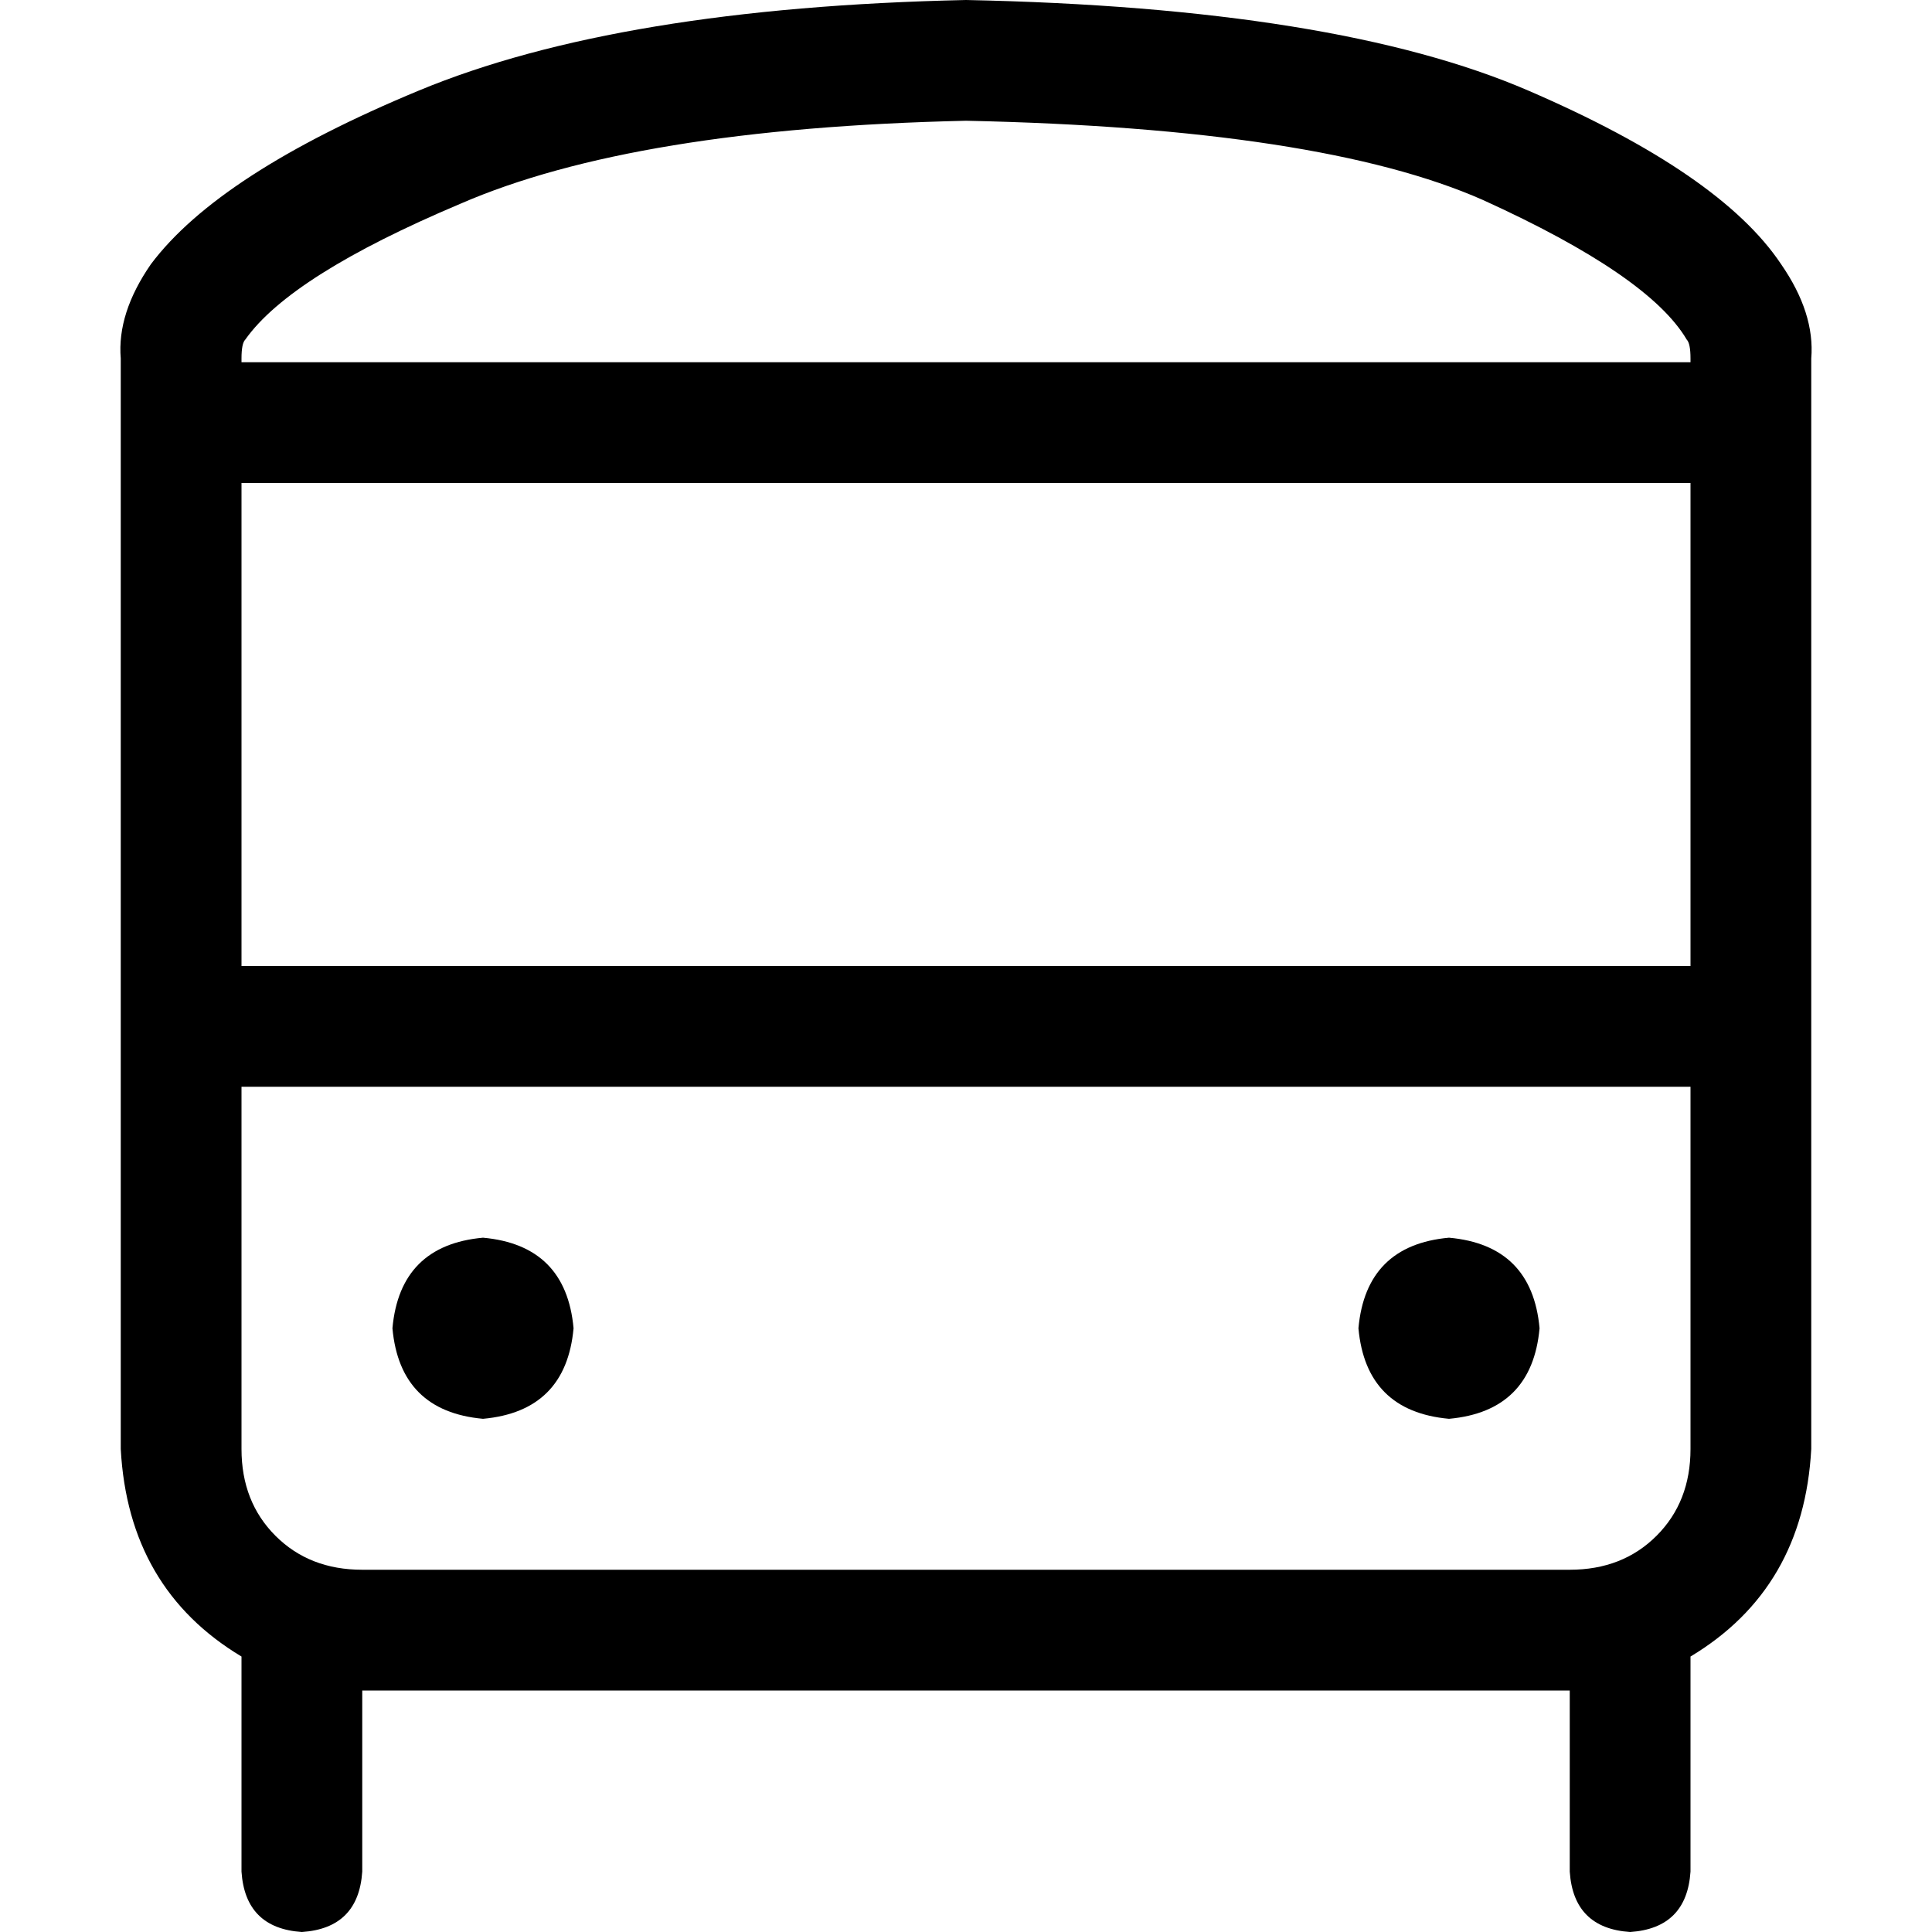 <svg xmlns="http://www.w3.org/2000/svg" viewBox="0 0 512 512">
  <path d="M 65 90 Q 77 73 122 54 L 122 54 Q 168 34 256 32 Q 350 34 393 53 Q 437 73 447 90 Q 448 91 448 95 L 448 96 L 64 96 L 64 95 Q 64 91 65 90 L 65 90 Z M 64 128 L 448 128 L 448 256 L 64 256 L 64 128 L 64 128 Z M 448 288 L 448 384 Q 448 398 439 407 Q 430 416 416 416 L 335 416 L 96 416 Q 82 416 73 407 Q 64 398 64 384 L 64 288 L 448 288 L 448 288 Z M 256 0 Q 164 2 111 24 L 111 24 Q 58 46 40 70 Q 31 83 32 95 L 32 384 Q 34 421 64 439 L 64 496 Q 65 511 80 512 Q 95 511 96 496 L 96 448 L 335 448 L 416 448 L 416 496 Q 417 511 432 512 Q 447 511 448 496 L 448 439 Q 478 421 480 384 L 480 95 Q 481 83 472 70 Q 456 46 405 24 Q 354 2 256 0 L 256 0 Z M 128 376 Q 150 374 152 352 Q 150 330 128 328 Q 106 330 104 352 Q 106 374 128 376 L 128 376 Z M 408 352 Q 406 330 384 328 Q 362 330 360 352 Q 362 374 384 376 Q 406 374 408 352 L 408 352 Z" />
</svg>